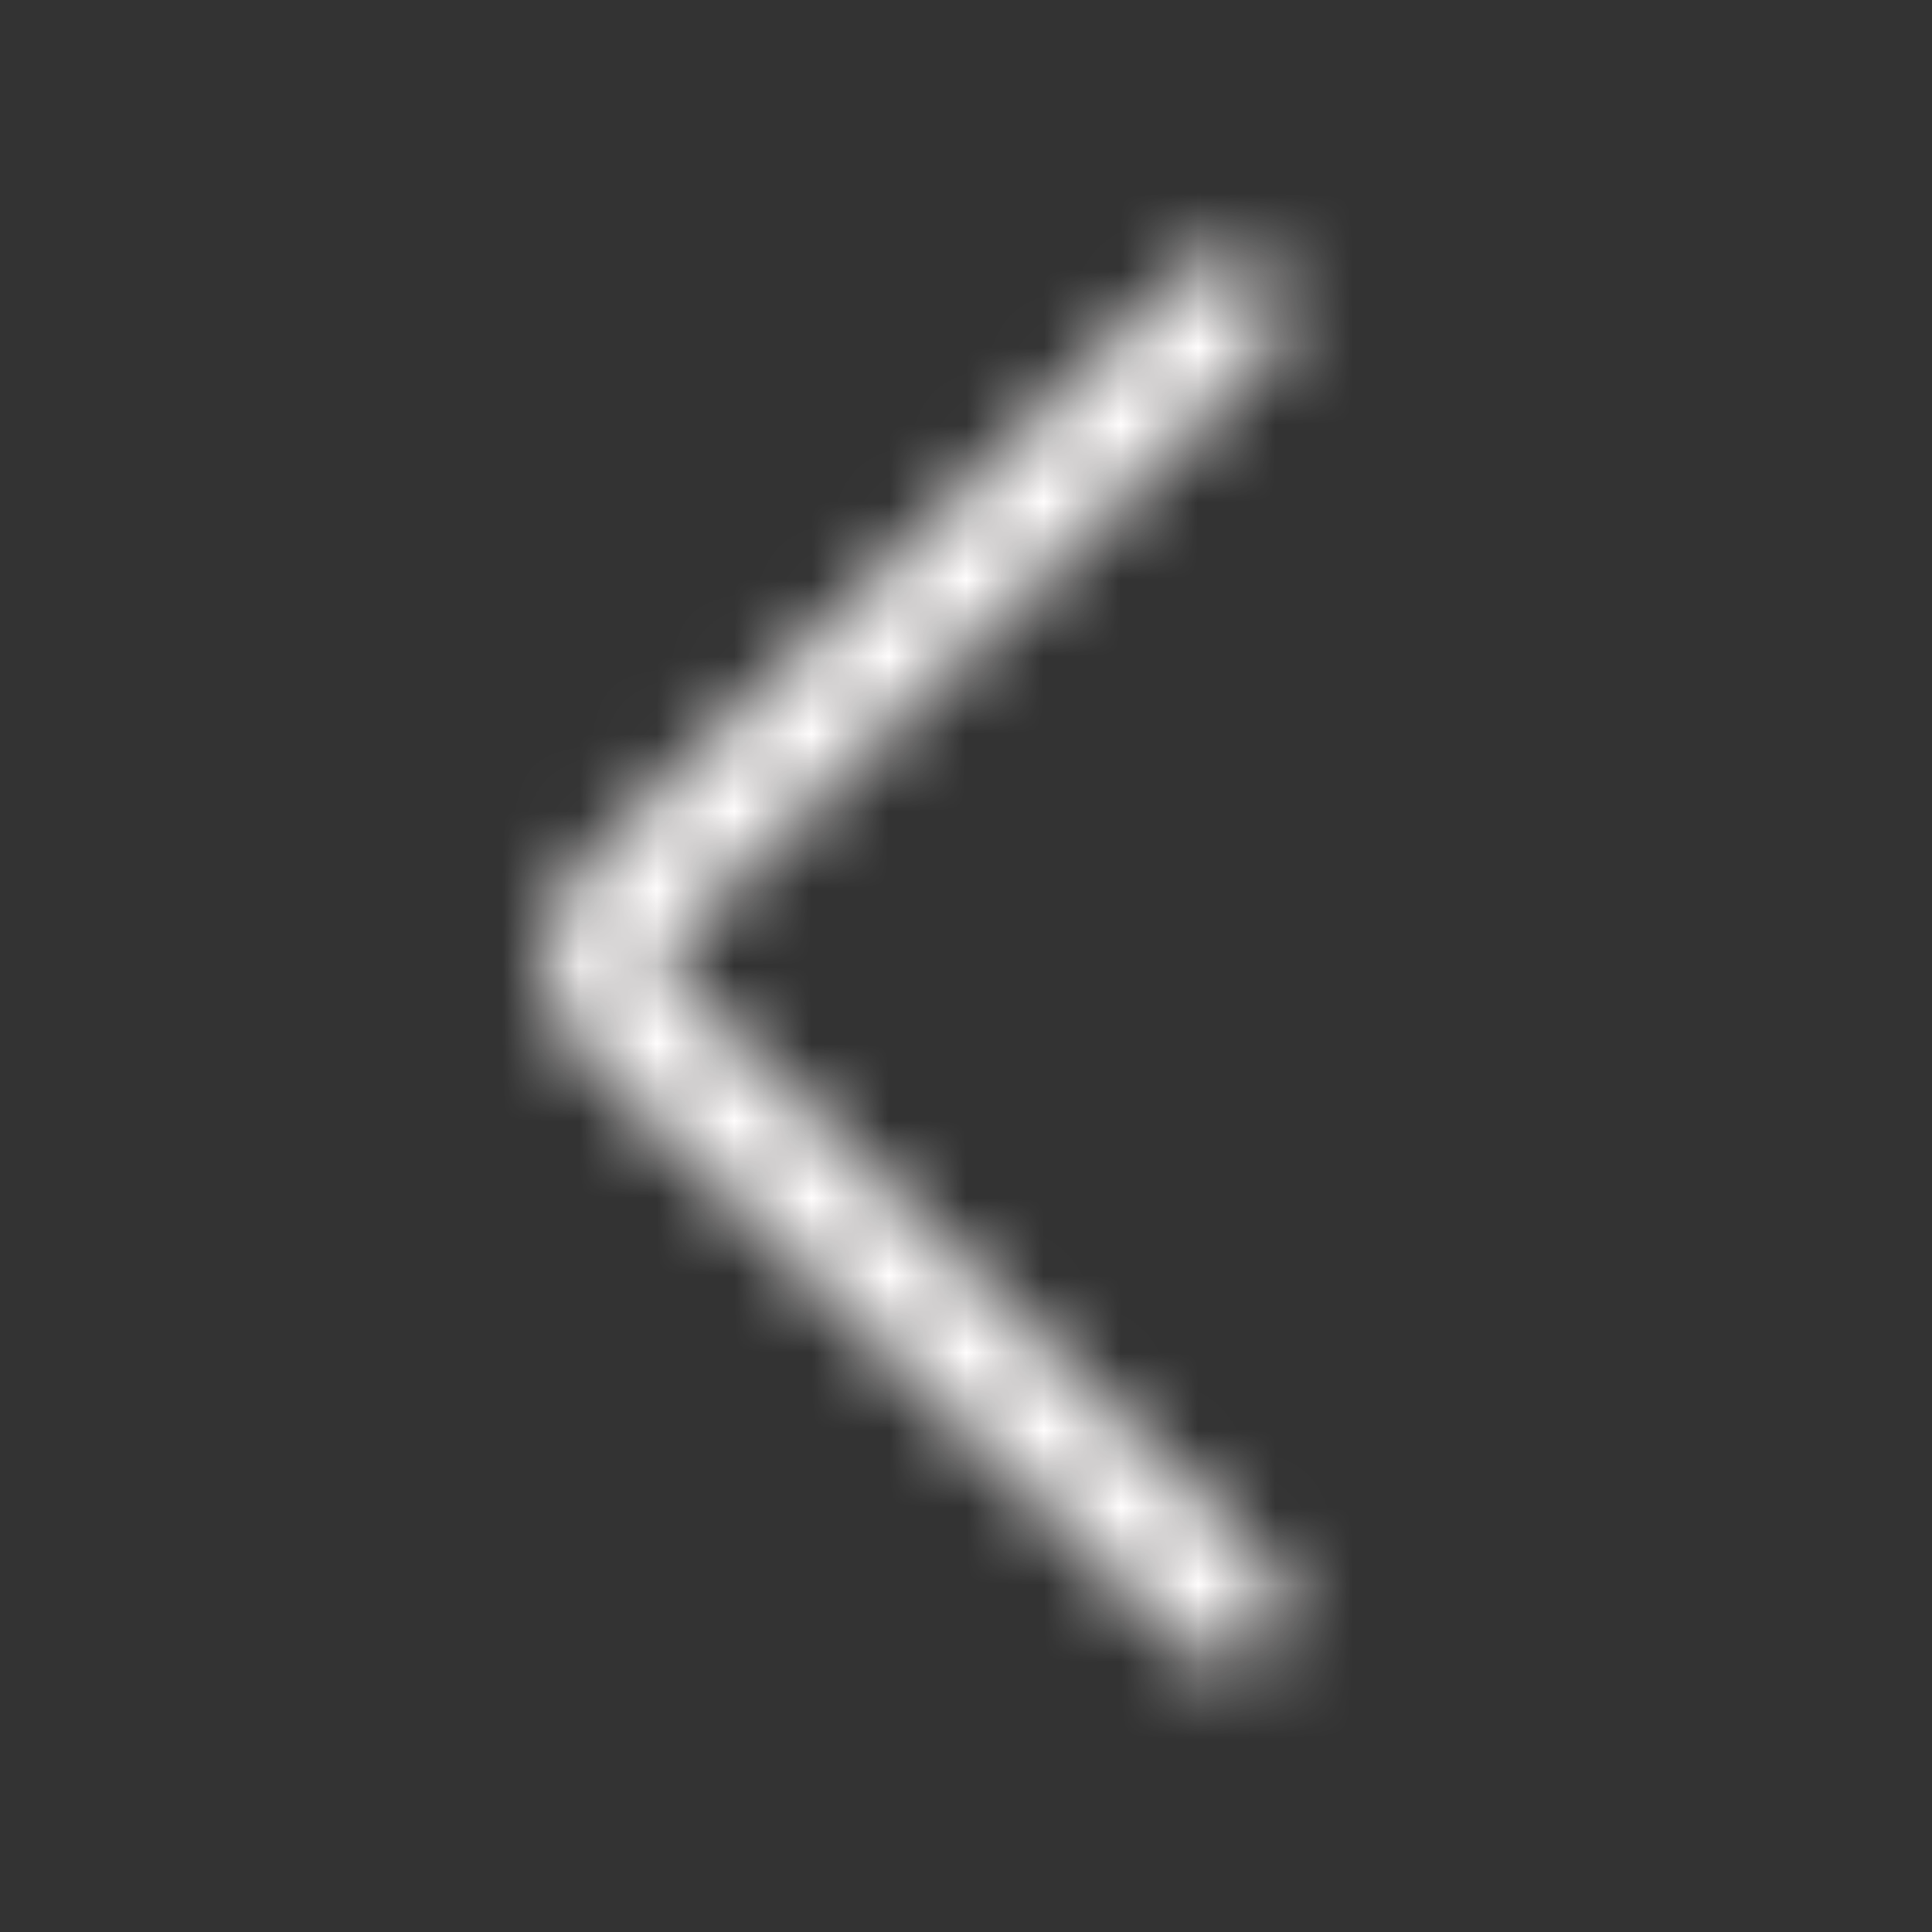 <svg width="25" height="25" viewBox="0 0 25 25" fill="none" xmlns="http://www.w3.org/2000/svg">
<rect x="0" y="0" width="25" height="25" fill="#333333" stroke="none"/>
<mask id="mask0_7639_184803" style="mask-type:luminance" maskUnits="userSpaceOnUse" x="7" y="3" width="10" height="19">
<path fill-rule="evenodd" clip-rule="evenodd" d="M16.412 4.573C16.707 4.282 16.711 3.807 16.42 3.512C16.129 3.218 15.654 3.215 15.359 3.506L7.581 11.176C7.245 11.507 7.06 11.95 7.06 12.422C7.06 12.893 7.245 13.337 7.581 13.668L15.359 21.337C15.505 21.48 15.695 21.552 15.886 21.552C16.079 21.552 16.273 21.477 16.42 21.329C16.711 21.034 16.707 20.559 16.412 20.268L8.635 12.599C8.569 12.536 8.56 12.461 8.56 12.422C8.56 12.383 8.569 12.307 8.635 12.244L16.412 4.573Z" fill="white"/>
</mask>
<g mask="url(#mask0_7639_184803)">
<rect x="0.848" y="0.421" width="24" height="24" fill="#FFFDFD"/>
</g>
</svg>

